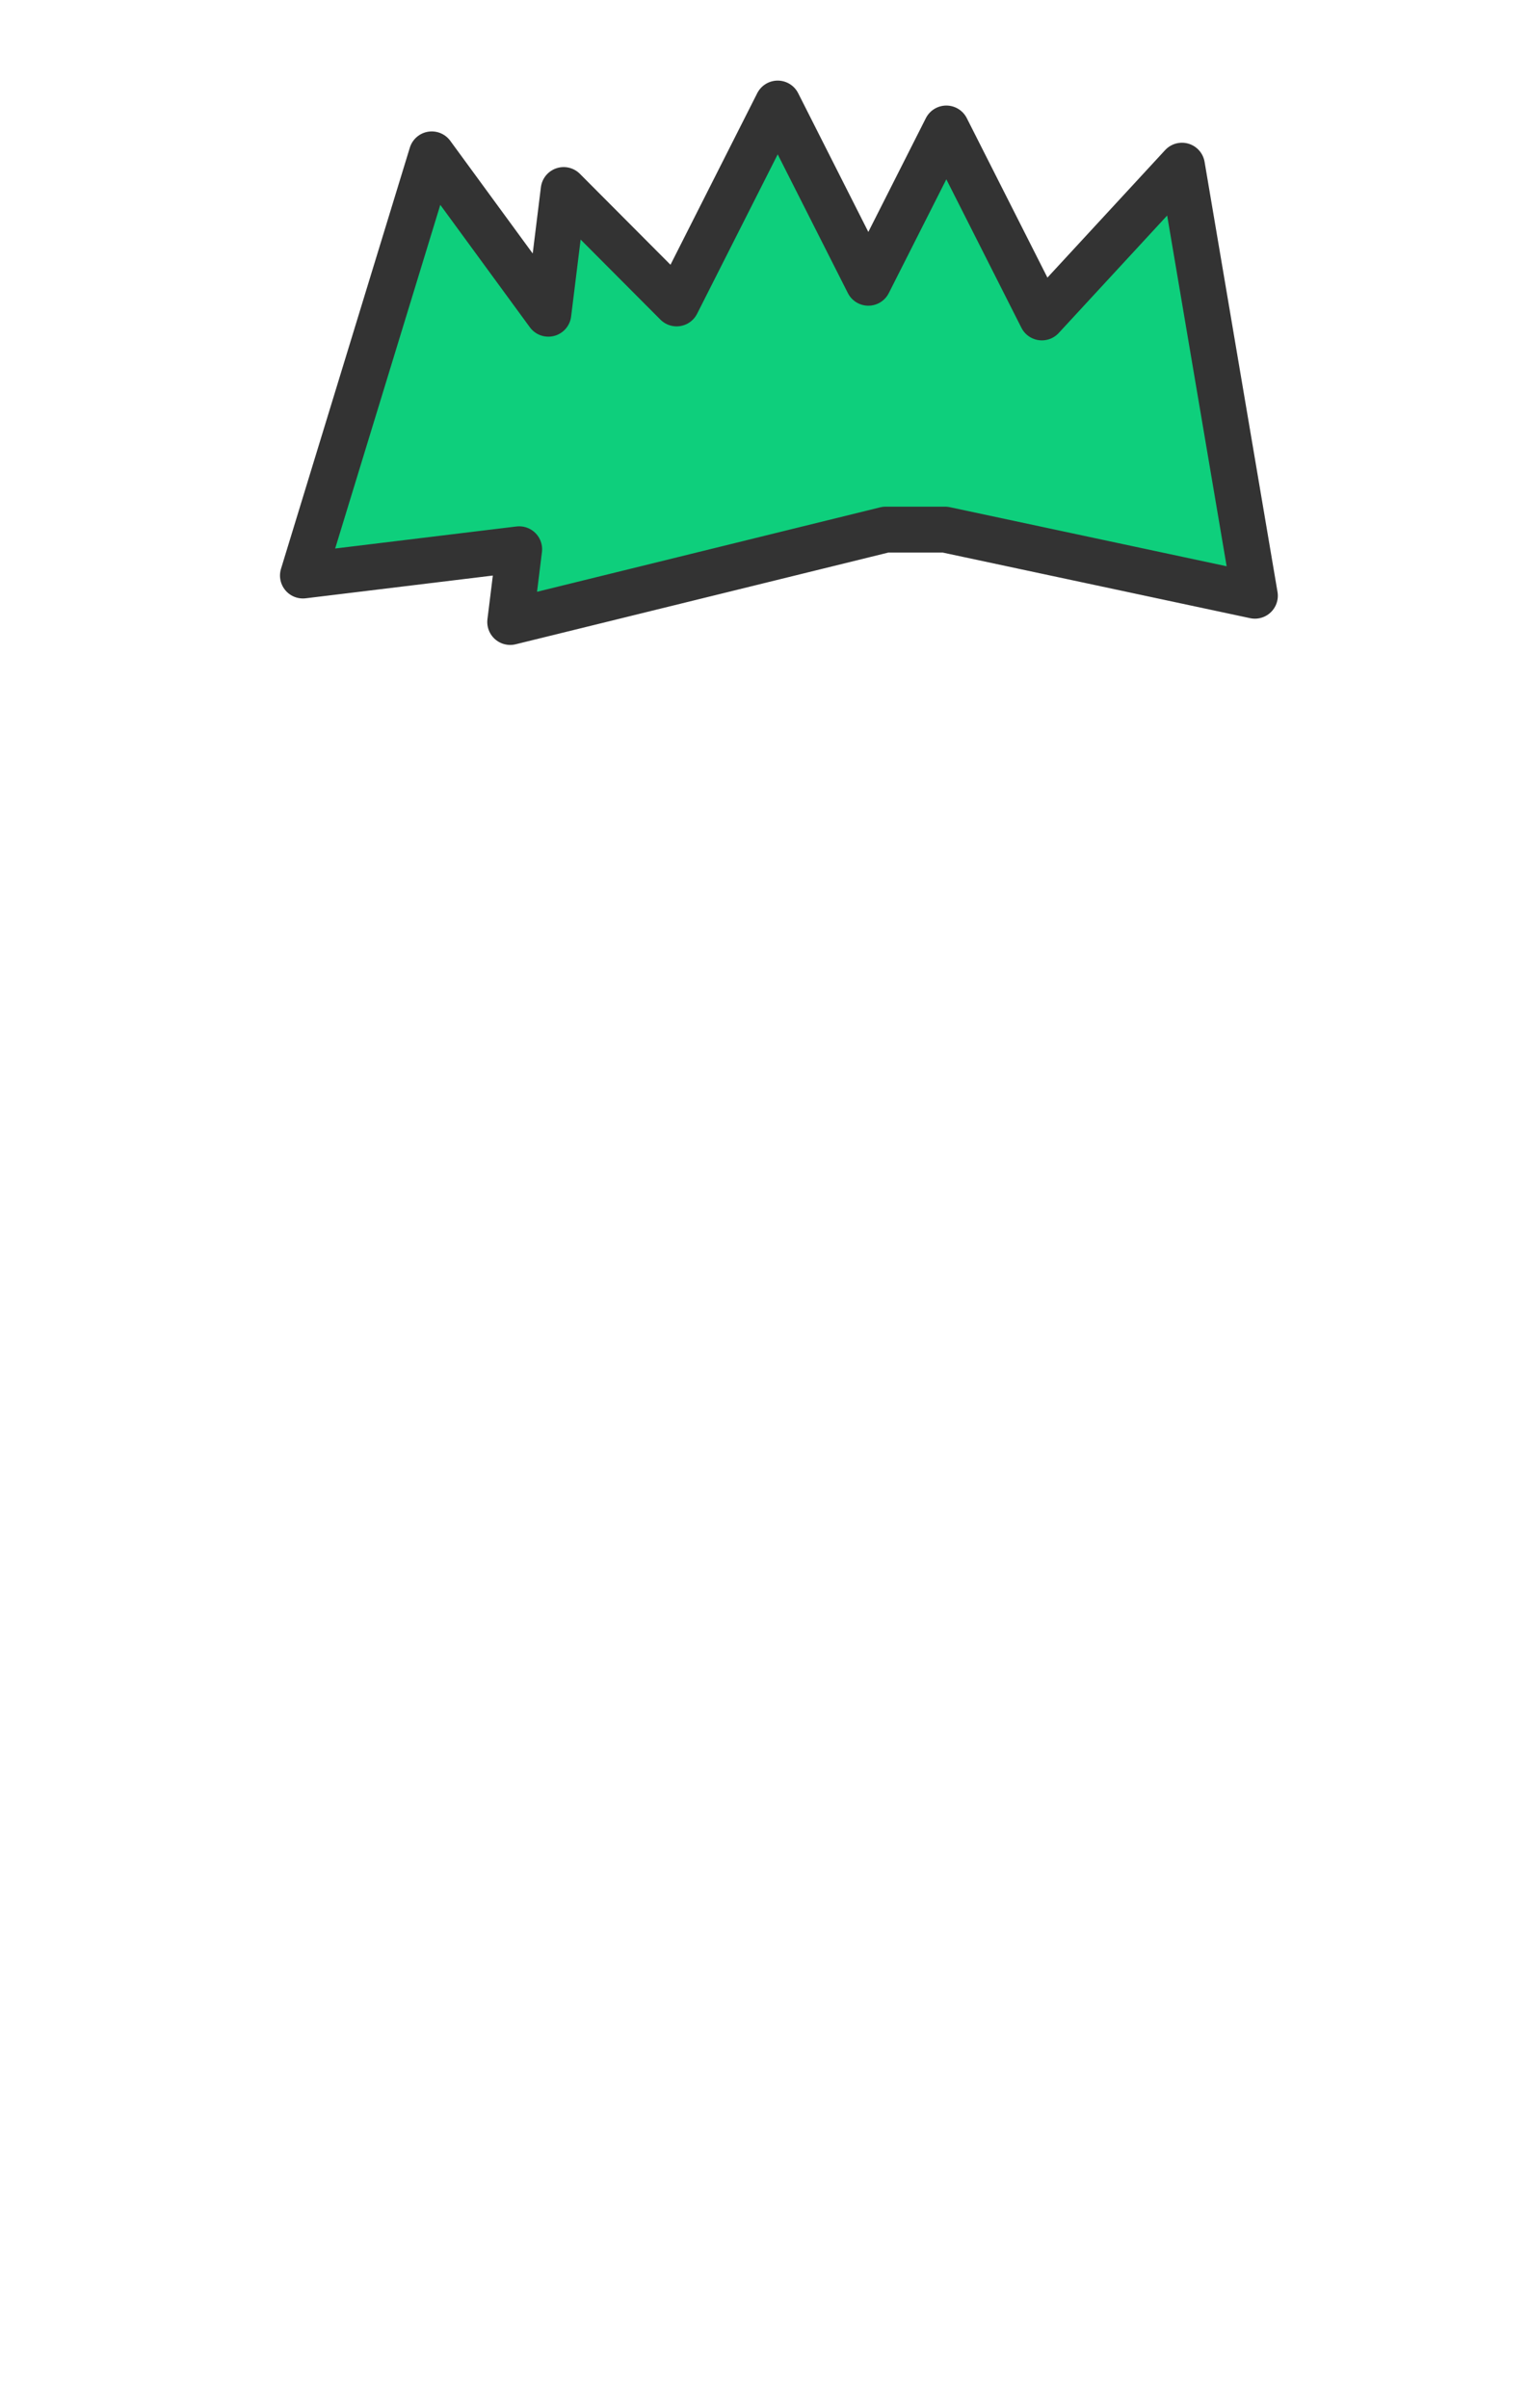 <svg id="HAIR_FRONT" data-name="HAIR FRONT" xmlns="http://www.w3.org/2000/svg" viewBox="0 0 899.21 1415.66"><defs><style>.cls-1{fill:#0ECF7C;stroke:#333;stroke-linejoin:round;stroke-width:26.97px;}</style></defs><title>spikey</title><g id="Spikey"><polygon class="cls-1" points="622.58 325.62 738.01 350.25 716.56 223.82 695.12 97.4 612.73 186.63 556.54 75.54 510.67 166.24 457.37 60.87 397.93 178.39 331.49 111.72 322.49 184.45 253.92 90.75 216.03 214.56 178.15 338.37 296.15 324.03 305.34 322.92 300.05 365.69 414.29 337.59 520.85 311.37 555.78 311.37 622.58 325.62"/></g></svg>
